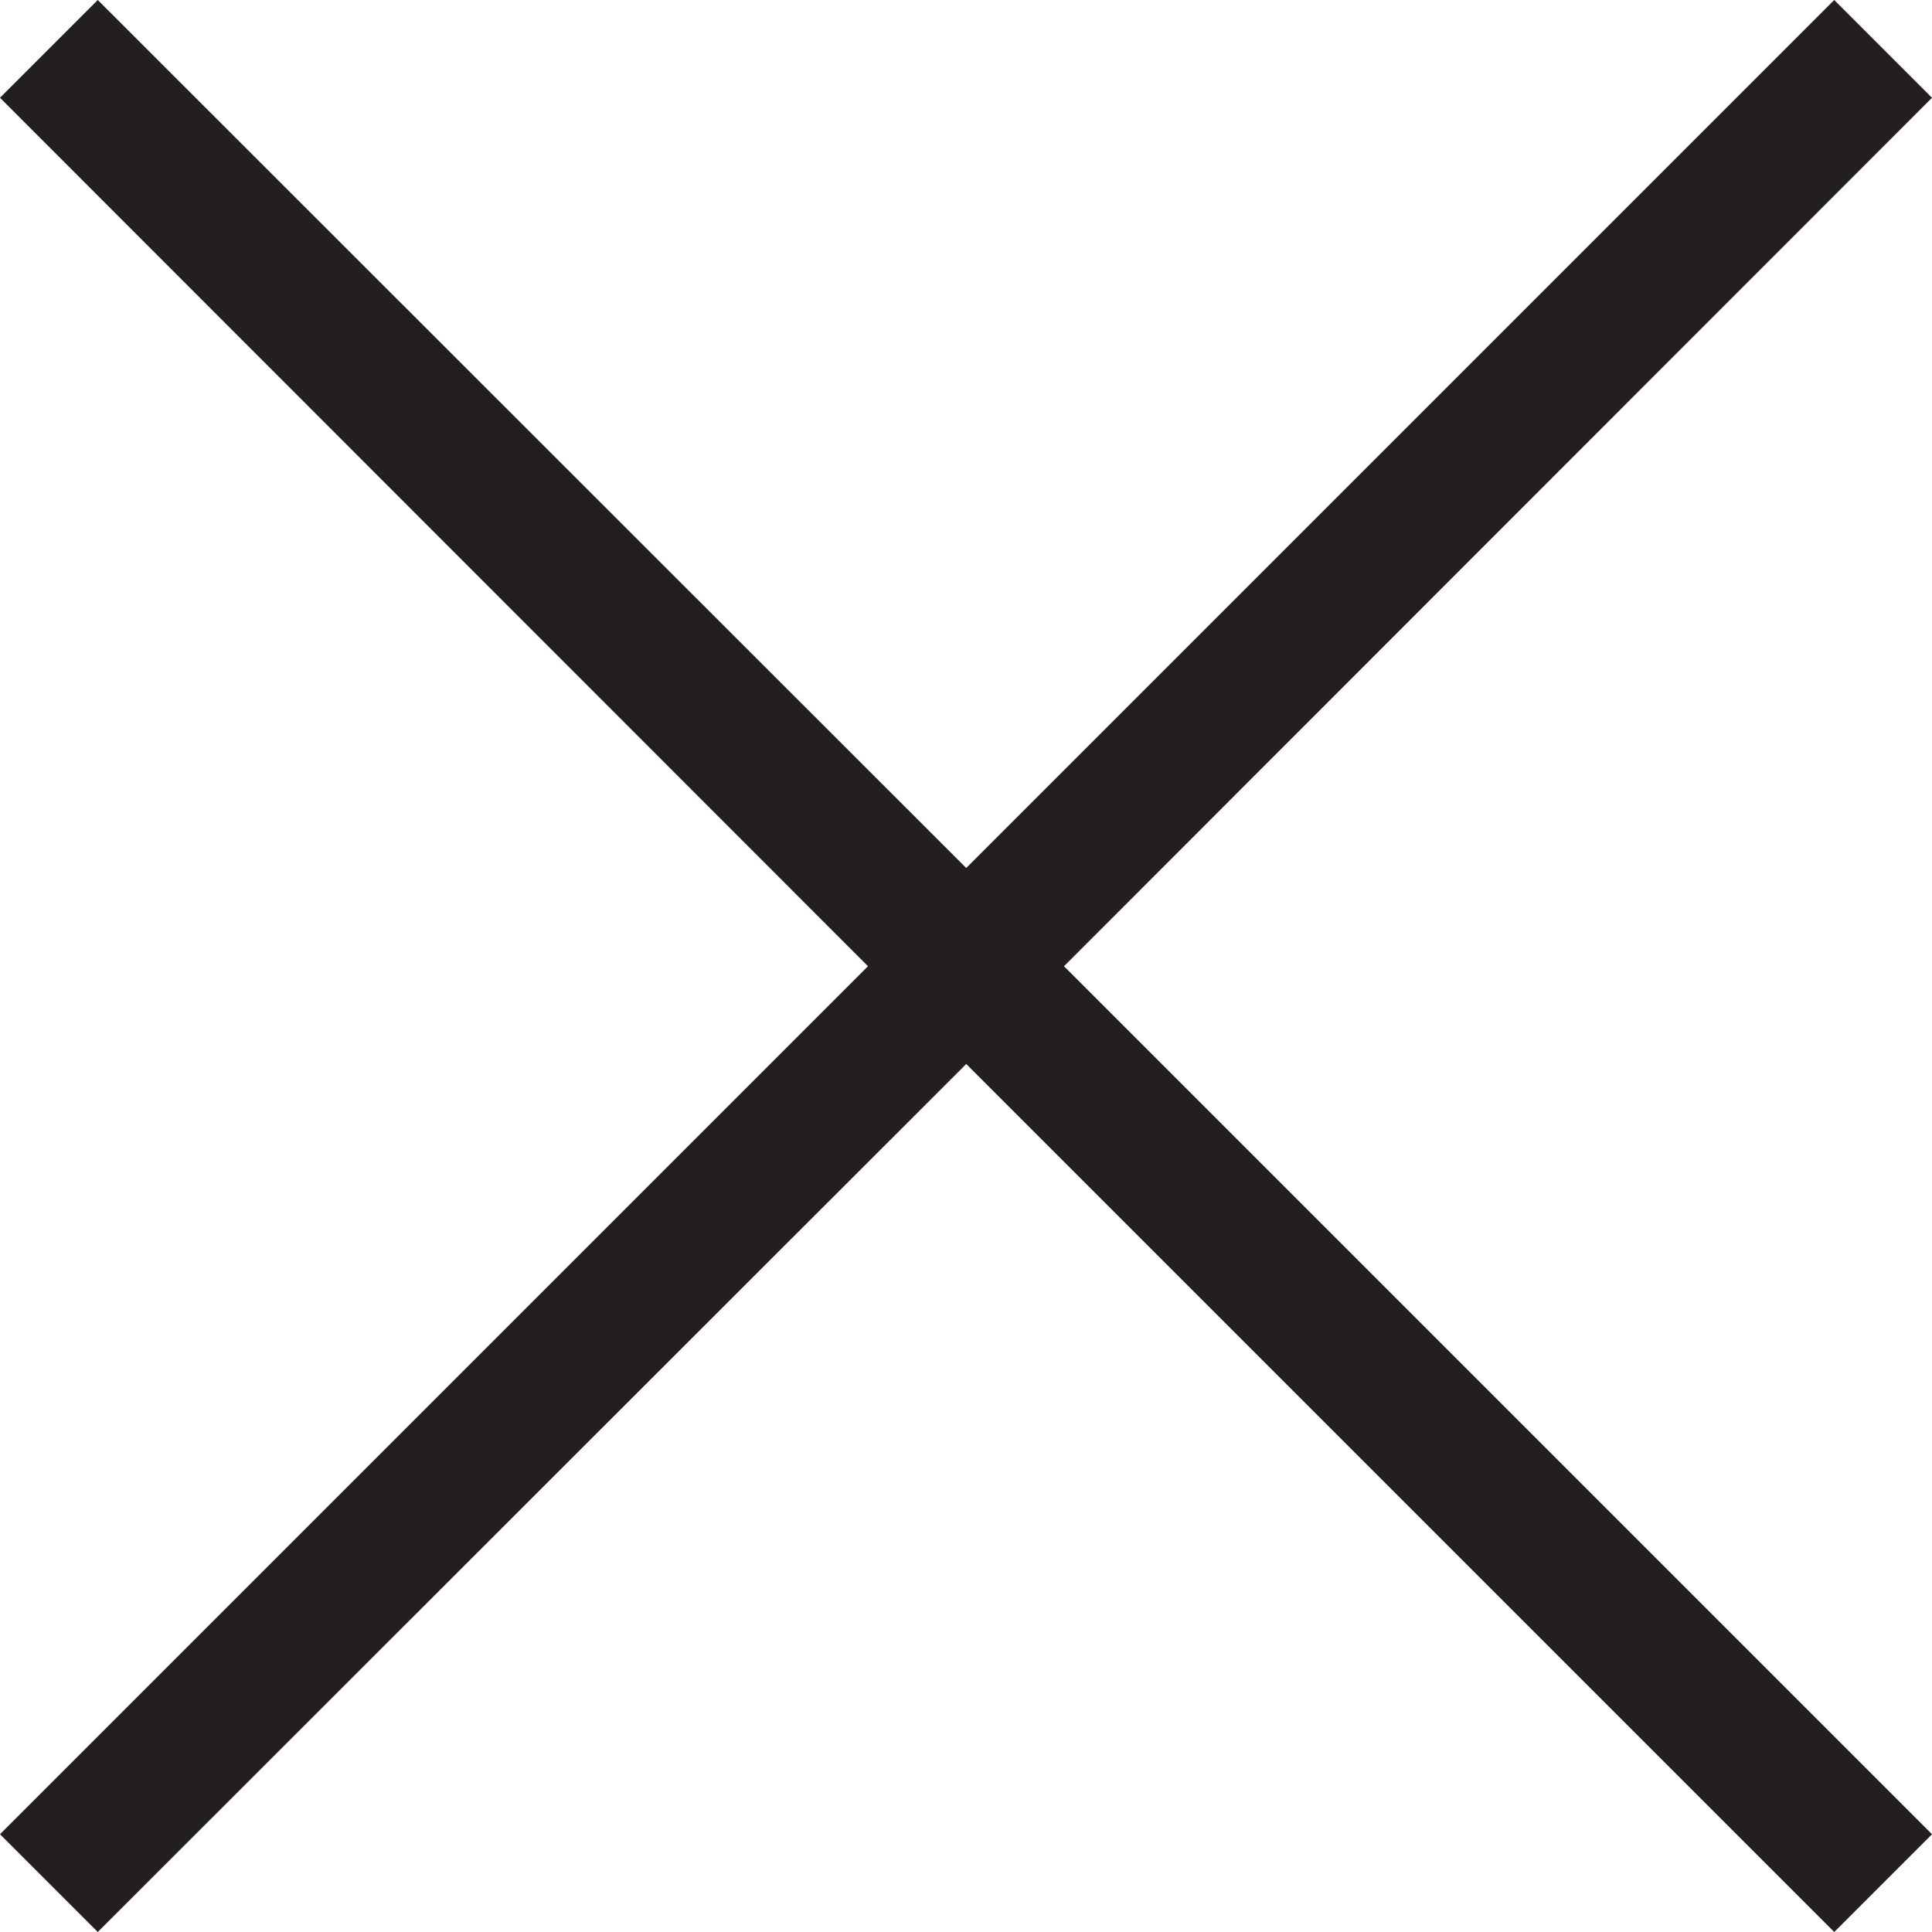 <svg xmlns="http://www.w3.org/2000/svg" viewBox="0 0 41.89 41.89"><title>Untitled-4</title><path fill="#231f20" d="M41.89 2.12L39.77 0 20.95 18.82 2.12 0 0 2.12l18.82 18.83L0 39.77l2.12 2.12 18.83-18.82 18.82 18.82 2.12-2.12-18.82-18.82L41.89 2.12z"/></svg>